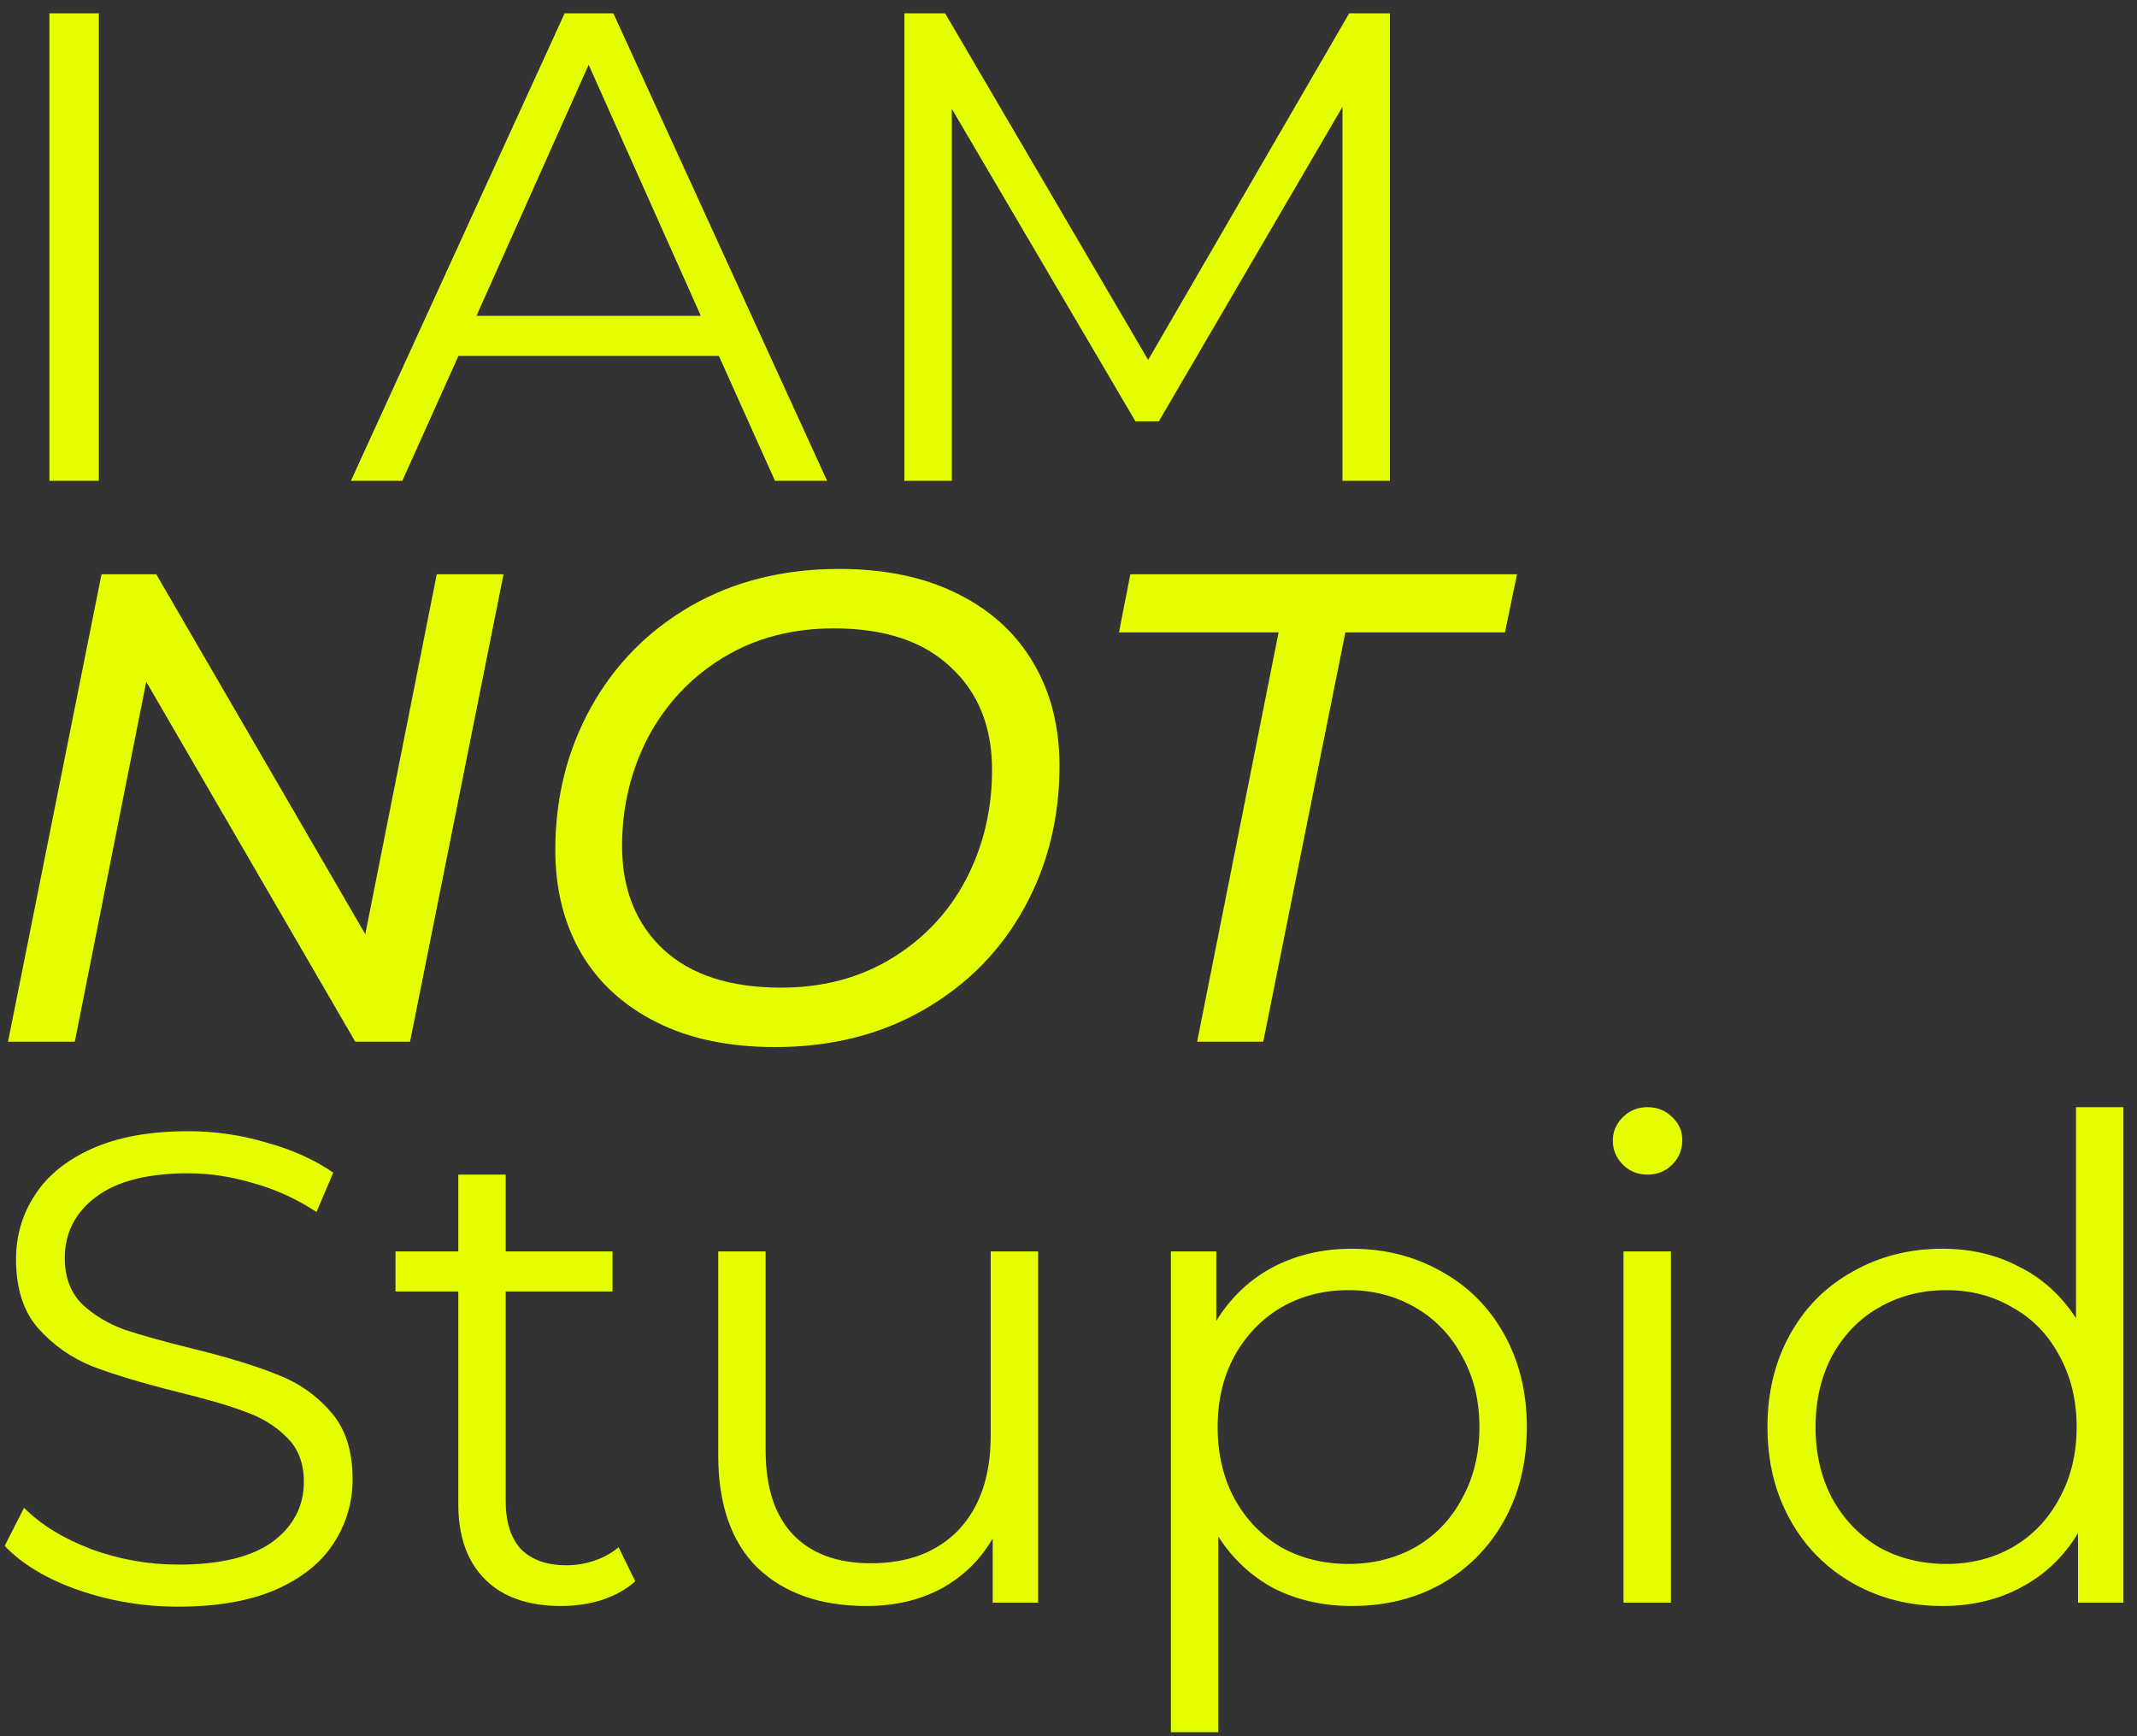 <svg width="80" height="65" viewBox="0 0 80 65" fill="none" xmlns="http://www.w3.org/2000/svg">
<rect x="0" y="0" width="80" height="65" fill="#333333" stroke="none"/>
<path d="M1.85 0.5H3.7V18H1.85V0.5ZM26.912 13.325H17.162L15.062 18H13.137L21.137 0.5H22.962L30.962 18H29.012L26.912 13.325ZM26.237 11.825L22.037 2.425L17.837 11.825H26.237ZM52.032 0.5V18H50.257V4L43.382 15.775H42.507L35.632 4.075V18H33.857V0.5H35.382L42.982 13.475L50.507 0.5H52.032ZM18.85 21.5L15.35 39H13.3L5.475 25.525L2.8 39H0.3L3.8 21.5H5.85L13.675 34.975L16.35 21.5H18.85ZM29.013 39.2C27.296 39.2 25.821 38.892 24.588 38.275C23.355 37.658 22.413 36.8 21.763 35.7C21.113 34.583 20.788 33.292 20.788 31.825C20.788 29.875 21.23 28.1 22.113 26.5C22.996 24.9 24.238 23.633 25.838 22.7C27.455 21.767 29.313 21.3 31.413 21.3C33.13 21.3 34.605 21.608 35.838 22.225C37.088 22.842 38.038 23.708 38.688 24.825C39.338 25.925 39.663 27.208 39.663 28.675C39.663 30.625 39.221 32.4 38.338 34C37.455 35.6 36.205 36.867 34.588 37.8C32.971 38.733 31.113 39.2 29.013 39.2ZM29.238 36.975C30.805 36.975 32.188 36.608 33.388 35.875C34.588 35.142 35.513 34.158 36.163 32.925C36.813 31.675 37.138 30.308 37.138 28.825C37.138 27.208 36.621 25.925 35.588 24.975C34.571 24.008 33.113 23.525 31.213 23.525C29.646 23.525 28.263 23.892 27.063 24.625C25.863 25.358 24.93 26.35 24.263 27.6C23.613 28.85 23.288 30.208 23.288 31.675C23.288 33.292 23.805 34.583 24.838 35.55C25.871 36.5 27.338 36.975 29.238 36.975ZM47.865 23.675H41.89L42.315 21.5H56.79L56.34 23.675H50.365L47.29 39H44.815L47.865 23.675ZM6.675 60.15C5.375 60.15 4.125 59.942 2.925 59.525C1.742 59.108 0.825 58.558 0.175 57.875L0.9 56.45C1.533 57.083 2.375 57.6 3.425 58C4.475 58.383 5.558 58.575 6.675 58.575C8.242 58.575 9.417 58.292 10.2 57.725C10.983 57.142 11.375 56.392 11.375 55.475C11.375 54.775 11.158 54.217 10.725 53.8C10.308 53.383 9.792 53.067 9.175 52.85C8.558 52.617 7.7 52.367 6.6 52.1C5.283 51.767 4.233 51.45 3.45 51.15C2.667 50.833 1.992 50.358 1.425 49.725C0.875 49.092 0.6 48.233 0.6 47.15C0.6 46.267 0.833 45.467 1.3 44.75C1.767 44.017 2.483 43.433 3.45 43C4.417 42.567 5.617 42.35 7.05 42.35C8.05 42.35 9.025 42.492 9.975 42.775C10.942 43.042 11.775 43.417 12.475 43.9L11.85 45.375C11.117 44.892 10.333 44.533 9.5 44.3C8.667 44.05 7.85 43.925 7.05 43.925C5.517 43.925 4.358 44.225 3.575 44.825C2.808 45.408 2.425 46.167 2.425 47.1C2.425 47.8 2.633 48.367 3.05 48.8C3.483 49.217 4.017 49.542 4.65 49.775C5.3 49.992 6.167 50.233 7.25 50.5C8.533 50.817 9.567 51.133 10.35 51.45C11.15 51.75 11.825 52.217 12.375 52.85C12.925 53.467 13.2 54.308 13.2 55.375C13.2 56.258 12.958 57.067 12.475 57.8C12.008 58.517 11.283 59.092 10.3 59.525C9.317 59.942 8.108 60.15 6.675 60.15ZM23.781 59.2C23.448 59.5 23.031 59.733 22.531 59.9C22.047 60.05 21.539 60.125 21.006 60.125C19.773 60.125 18.823 59.792 18.156 59.125C17.489 58.458 17.156 57.517 17.156 56.3V48.35H14.806V46.85H17.156V43.975H18.931V46.85H22.931V48.35H18.931V56.2C18.931 56.983 19.122 57.583 19.506 58C19.906 58.4 20.473 58.6 21.206 58.6C21.573 58.6 21.922 58.542 22.256 58.425C22.606 58.308 22.906 58.142 23.156 57.925L23.781 59.2ZM38.862 46.85V60H37.162V57.6C36.695 58.4 36.054 59.025 35.237 59.475C34.42 59.908 33.487 60.125 32.437 60.125C30.72 60.125 29.362 59.65 28.362 58.7C27.379 57.733 26.887 56.325 26.887 54.475V46.85H28.662V54.3C28.662 55.683 29.004 56.733 29.687 57.45C30.37 58.167 31.345 58.525 32.612 58.525C33.995 58.525 35.087 58.108 35.887 57.275C36.687 56.425 37.087 55.25 37.087 53.75V46.85H38.862ZM50.608 46.75C51.842 46.75 52.958 47.033 53.958 47.6C54.958 48.15 55.742 48.933 56.308 49.95C56.875 50.967 57.158 52.125 57.158 53.425C57.158 54.742 56.875 55.908 56.308 56.925C55.742 57.942 54.958 58.733 53.958 59.3C52.975 59.85 51.858 60.125 50.608 60.125C49.542 60.125 48.575 59.908 47.708 59.475C46.858 59.025 46.158 58.375 45.608 57.525V64.85H43.833V46.85H45.533V49.45C46.067 48.583 46.767 47.917 47.633 47.45C48.517 46.983 49.508 46.75 50.608 46.75ZM50.483 58.55C51.4 58.55 52.233 58.342 52.983 57.925C53.733 57.492 54.317 56.883 54.733 56.1C55.167 55.317 55.383 54.425 55.383 53.425C55.383 52.425 55.167 51.542 54.733 50.775C54.317 49.992 53.733 49.383 52.983 48.95C52.233 48.517 51.4 48.3 50.483 48.3C49.55 48.3 48.708 48.517 47.958 48.95C47.225 49.383 46.642 49.992 46.208 50.775C45.792 51.542 45.583 52.425 45.583 53.425C45.583 54.425 45.792 55.317 46.208 56.1C46.642 56.883 47.225 57.492 47.958 57.925C48.708 58.342 49.55 58.55 50.483 58.55ZM60.777 46.85H62.552V60H60.777V46.85ZM61.677 43.975C61.31 43.975 61.002 43.85 60.752 43.6C60.502 43.35 60.377 43.05 60.377 42.7C60.377 42.367 60.502 42.075 60.752 41.825C61.002 41.575 61.31 41.45 61.677 41.45C62.043 41.45 62.352 41.575 62.602 41.825C62.852 42.058 62.977 42.342 62.977 42.675C62.977 43.042 62.852 43.35 62.602 43.6C62.352 43.85 62.043 43.975 61.677 43.975ZM79.491 41.45V60H77.791V57.4C77.257 58.283 76.549 58.958 75.666 59.425C74.799 59.892 73.816 60.125 72.716 60.125C71.482 60.125 70.366 59.842 69.366 59.275C68.366 58.708 67.582 57.917 67.016 56.9C66.449 55.883 66.166 54.725 66.166 53.425C66.166 52.125 66.449 50.967 67.016 49.95C67.582 48.933 68.366 48.15 69.366 47.6C70.366 47.033 71.482 46.75 72.716 46.75C73.782 46.75 74.741 46.975 75.591 47.425C76.457 47.858 77.166 48.5 77.716 49.35V41.45H79.491ZM72.866 58.55C73.782 58.55 74.607 58.342 75.341 57.925C76.091 57.492 76.674 56.883 77.091 56.1C77.524 55.317 77.741 54.425 77.741 53.425C77.741 52.425 77.524 51.533 77.091 50.75C76.674 49.967 76.091 49.367 75.341 48.95C74.607 48.517 73.782 48.3 72.866 48.3C71.932 48.3 71.091 48.517 70.341 48.95C69.607 49.367 69.024 49.967 68.591 50.75C68.174 51.533 67.966 52.425 67.966 53.425C67.966 54.425 68.174 55.317 68.591 56.1C69.024 56.883 69.607 57.492 70.341 57.925C71.091 58.342 71.932 58.55 72.866 58.55Z" fill="#E5FF00"/>
</svg>
